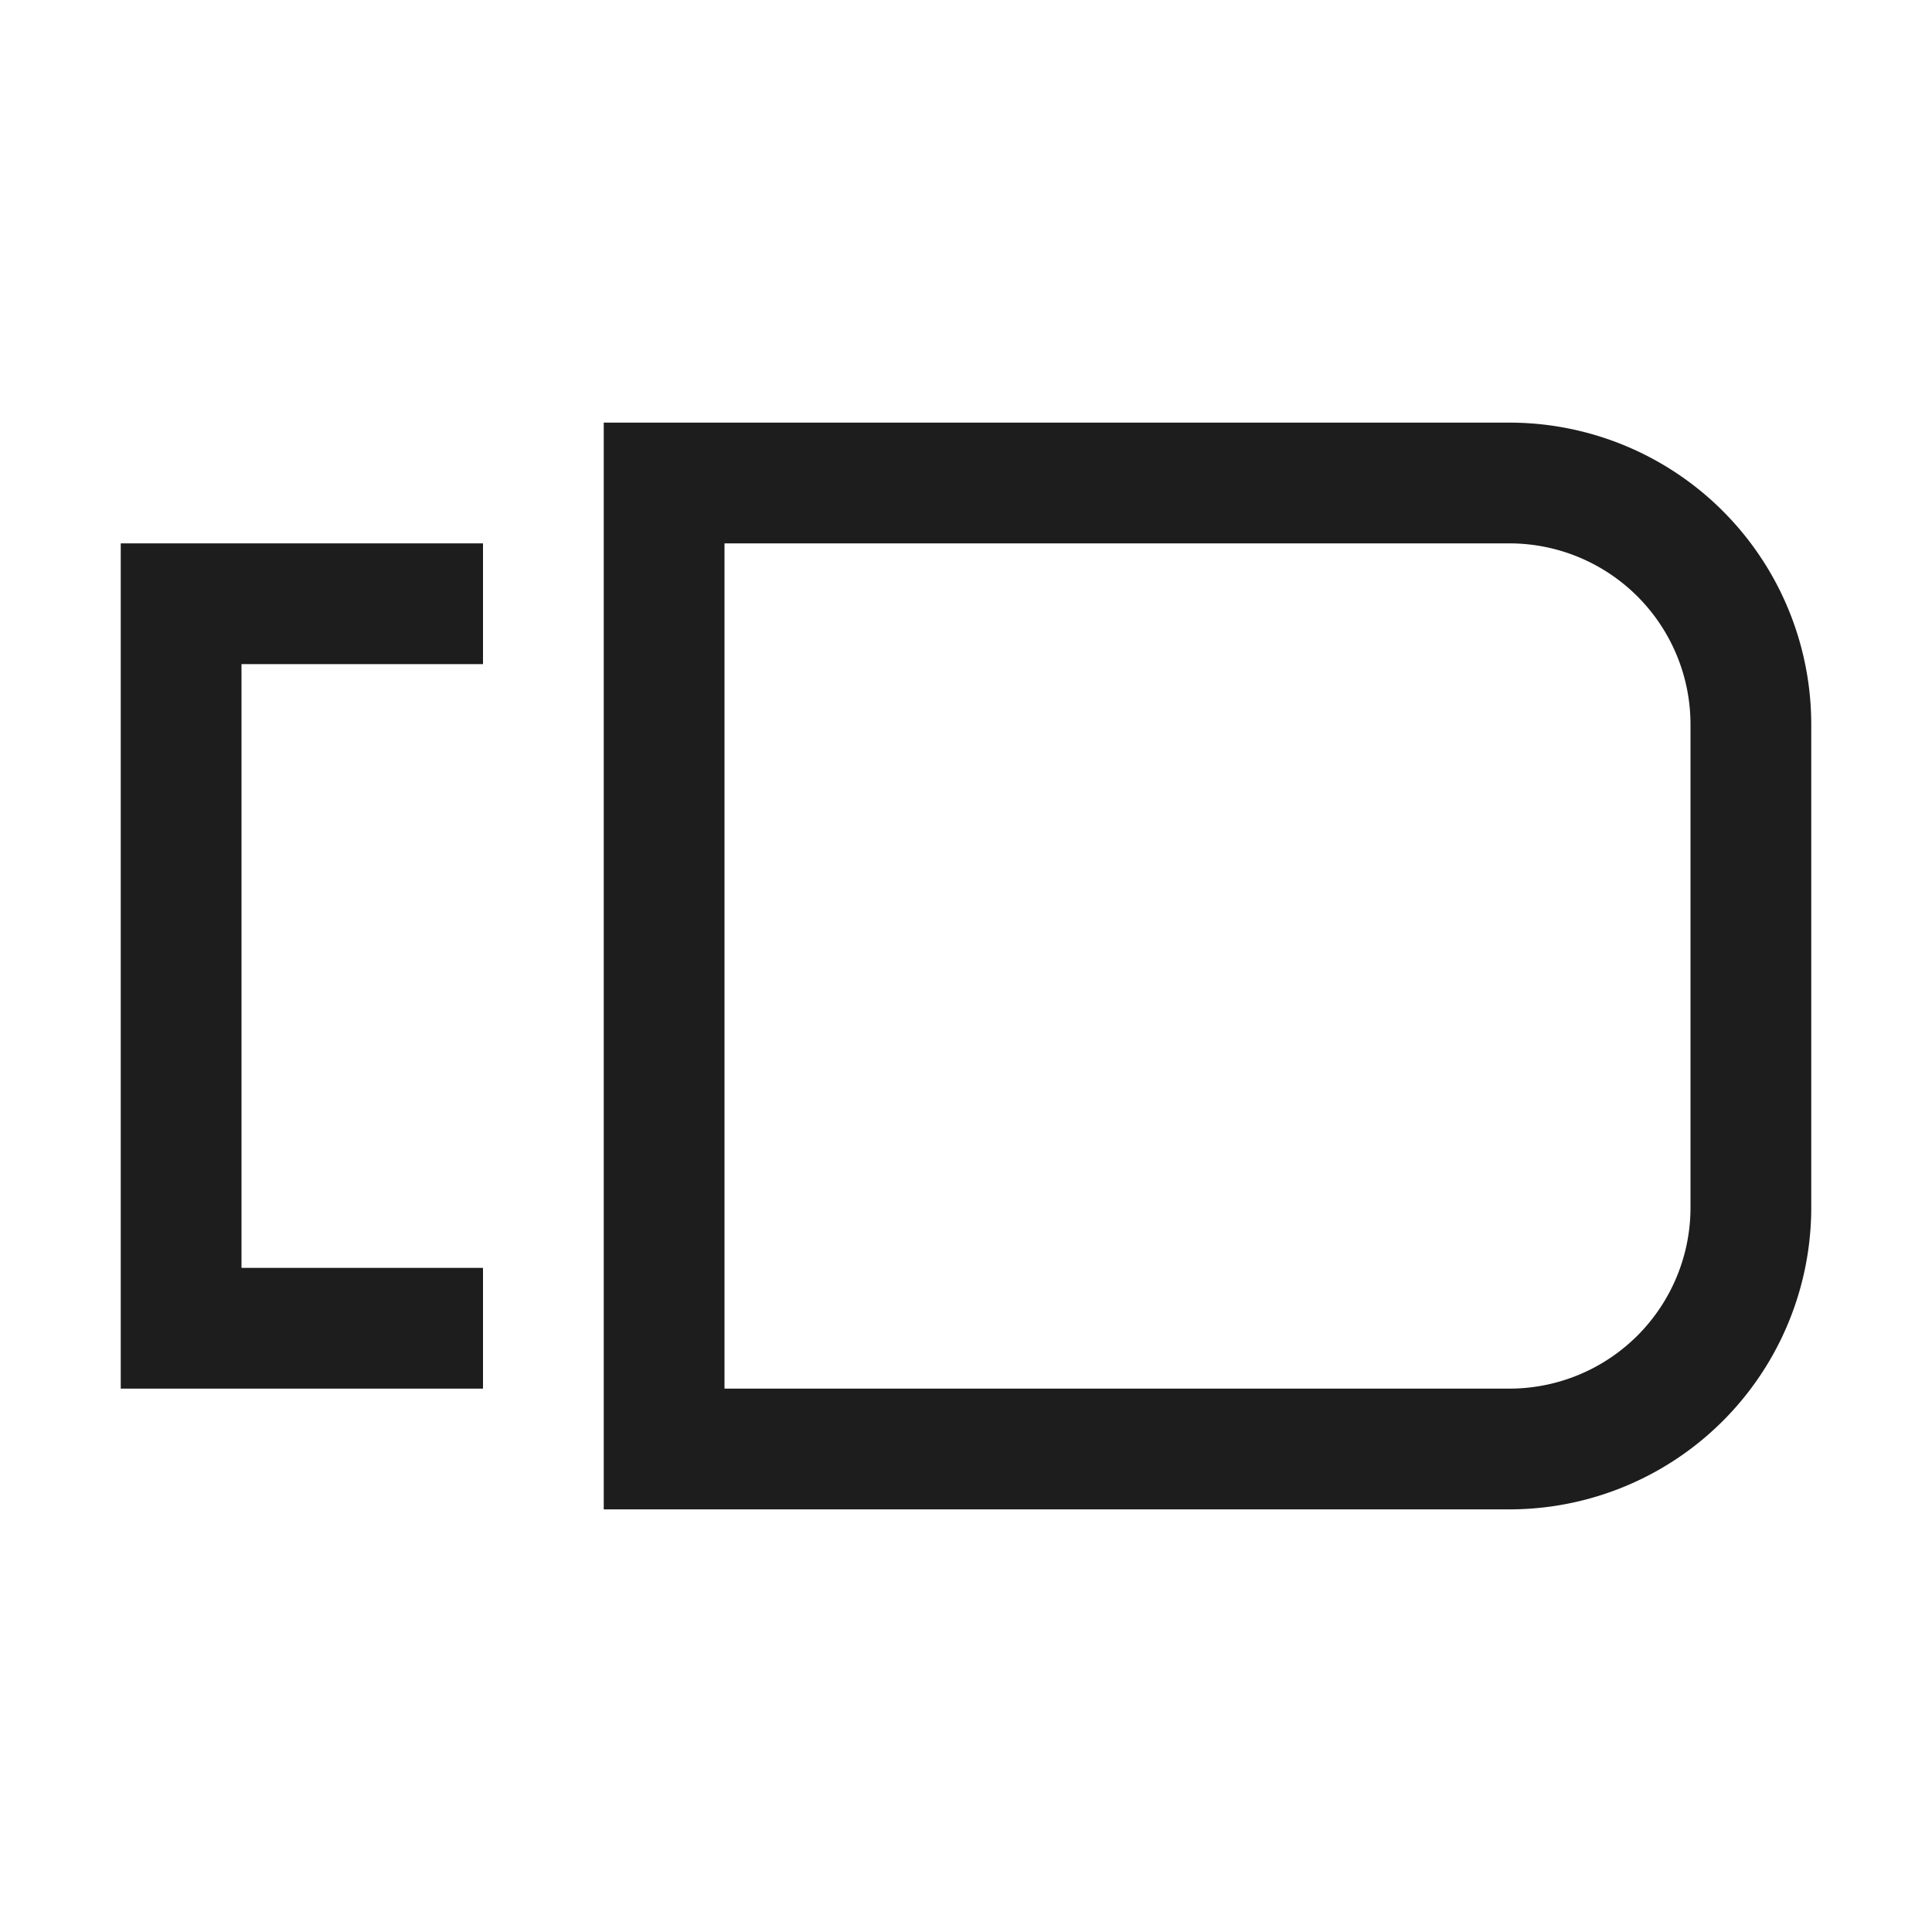 <svg xmlns="http://www.w3.org/2000/svg" width="16" height="16" fill="none" viewBox="0 0 16 16">
  <path fill="#1D1D1D" fill-rule="evenodd" d="M12.5 3.5H5v9h7.5A2.5 2.5 0 0 0 15 10V6a2.5 2.5 0 0 0-2.5-2.5Zm-6.5 8v-7h6.5A1.5 1.5 0 0 1 14 6v4a1.5 1.5 0 0 1-1.5 1.5H6Z" clip-rule="evenodd"/>
  <path fill="#1D1D1D" d="M4 4.5H1v7h3v-1H2v-5h2v-1Z"/>
</svg>
